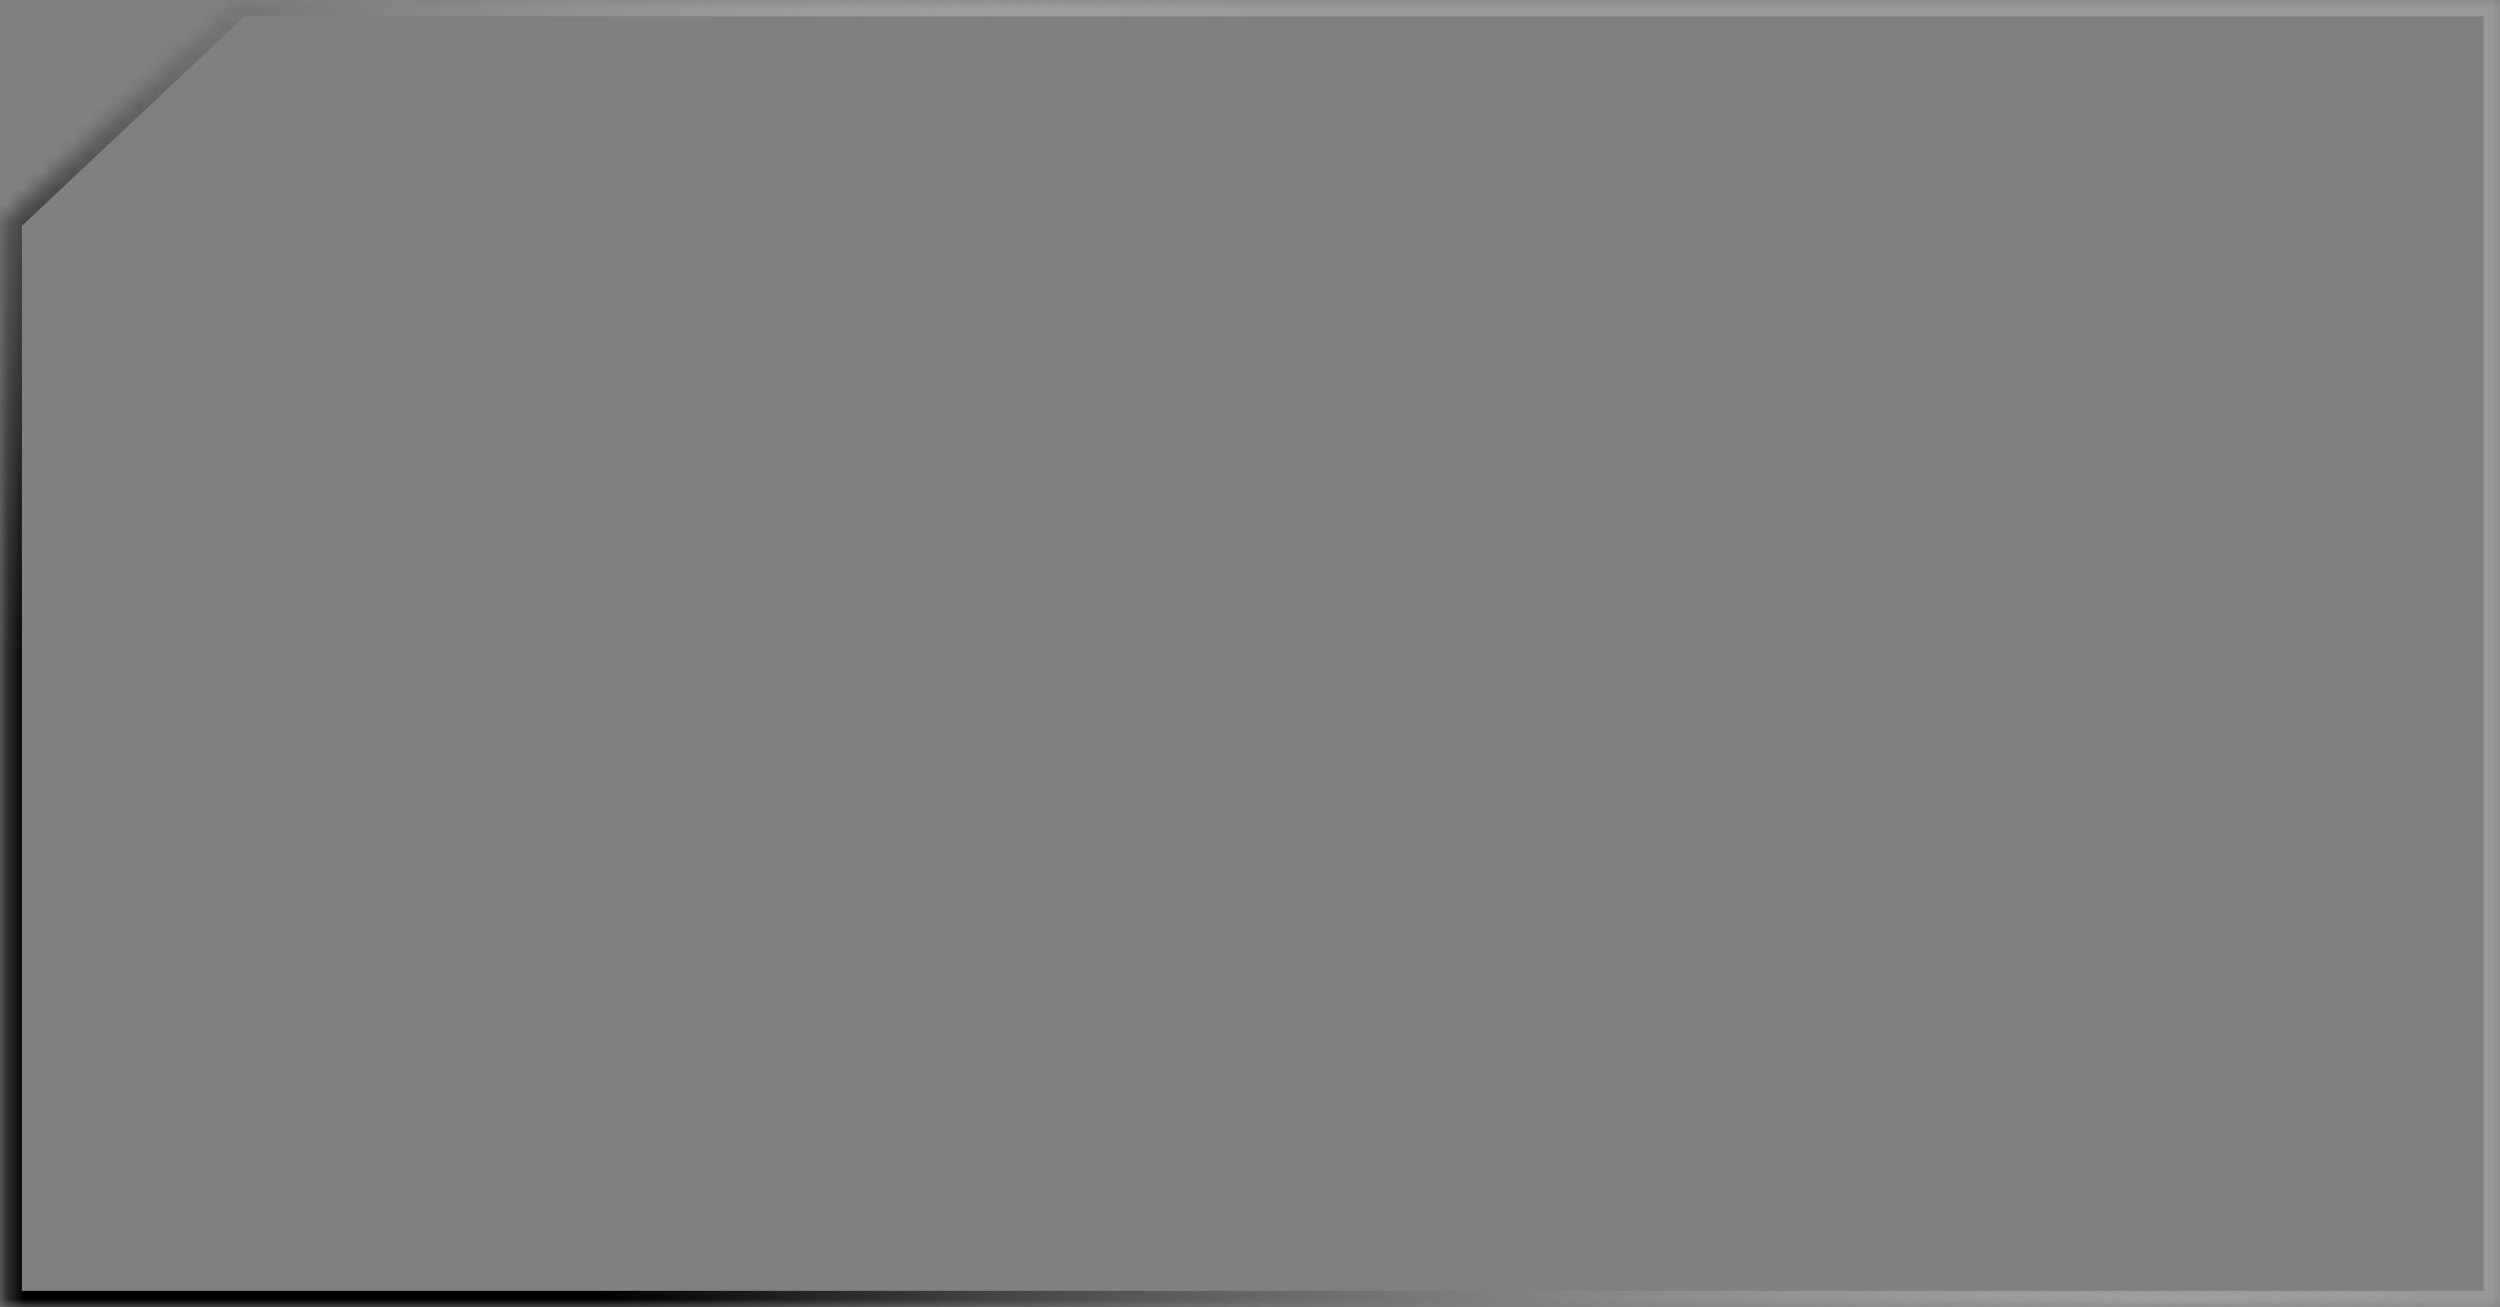﻿<?xml version="1.0" encoding="utf-8"?>
<svg version="1.1" xmlns:xlink="http://www.w3.org/1999/xlink" width="153px" height="80px" xmlns="http://www.w3.org/2000/svg">
  <rect width="100%" height="100%" fill="#808080" stroke="none"/>
  <defs>
    <linearGradient gradientUnits="userSpaceOnUse" x1="76.435" y1="0" x2="15.089" y2="55.596" id="LinearGradient97">
      <stop id="Stop98" stop-color="#ffffff" stop-opacity="0.2" offset="0" />
      <stop id="Stop99" stop-color="#0b0b0b" offset="0.96" />
      <stop id="Stop100" stop-color="#000000" offset="1" />
    </linearGradient>
    <mask fill="white" id="clip101">
      <path d="M 0.341 80  L 0.341 13.394  L 14.57 0  L 153 0  L 153 80  L 0.341 80  Z " fill-rule="evenodd" />
    </mask>
  </defs>
  <g transform="matrix(1 0 0 1 -132 -1030 )">
    <path d="M 0.341 80  L 0.341 13.394  L 14.57 0  L 153 0  L 153 80  L 0.341 80  Z " fill-rule="nonzero" fill="#ffffff" stroke="none" fill-opacity="0" transform="matrix(1 0 0 1 132 1030 )" />
    <path d="M 0.341 80  L 0.341 13.394  L 14.57 0  L 153 0  L 153 80  L 0.341 80  Z " stroke-width="2" stroke="url(#LinearGradient97)" fill="none" transform="matrix(1 0 0 1 132 1030 )" mask="url(#clip101)" />
  </g>
</svg>